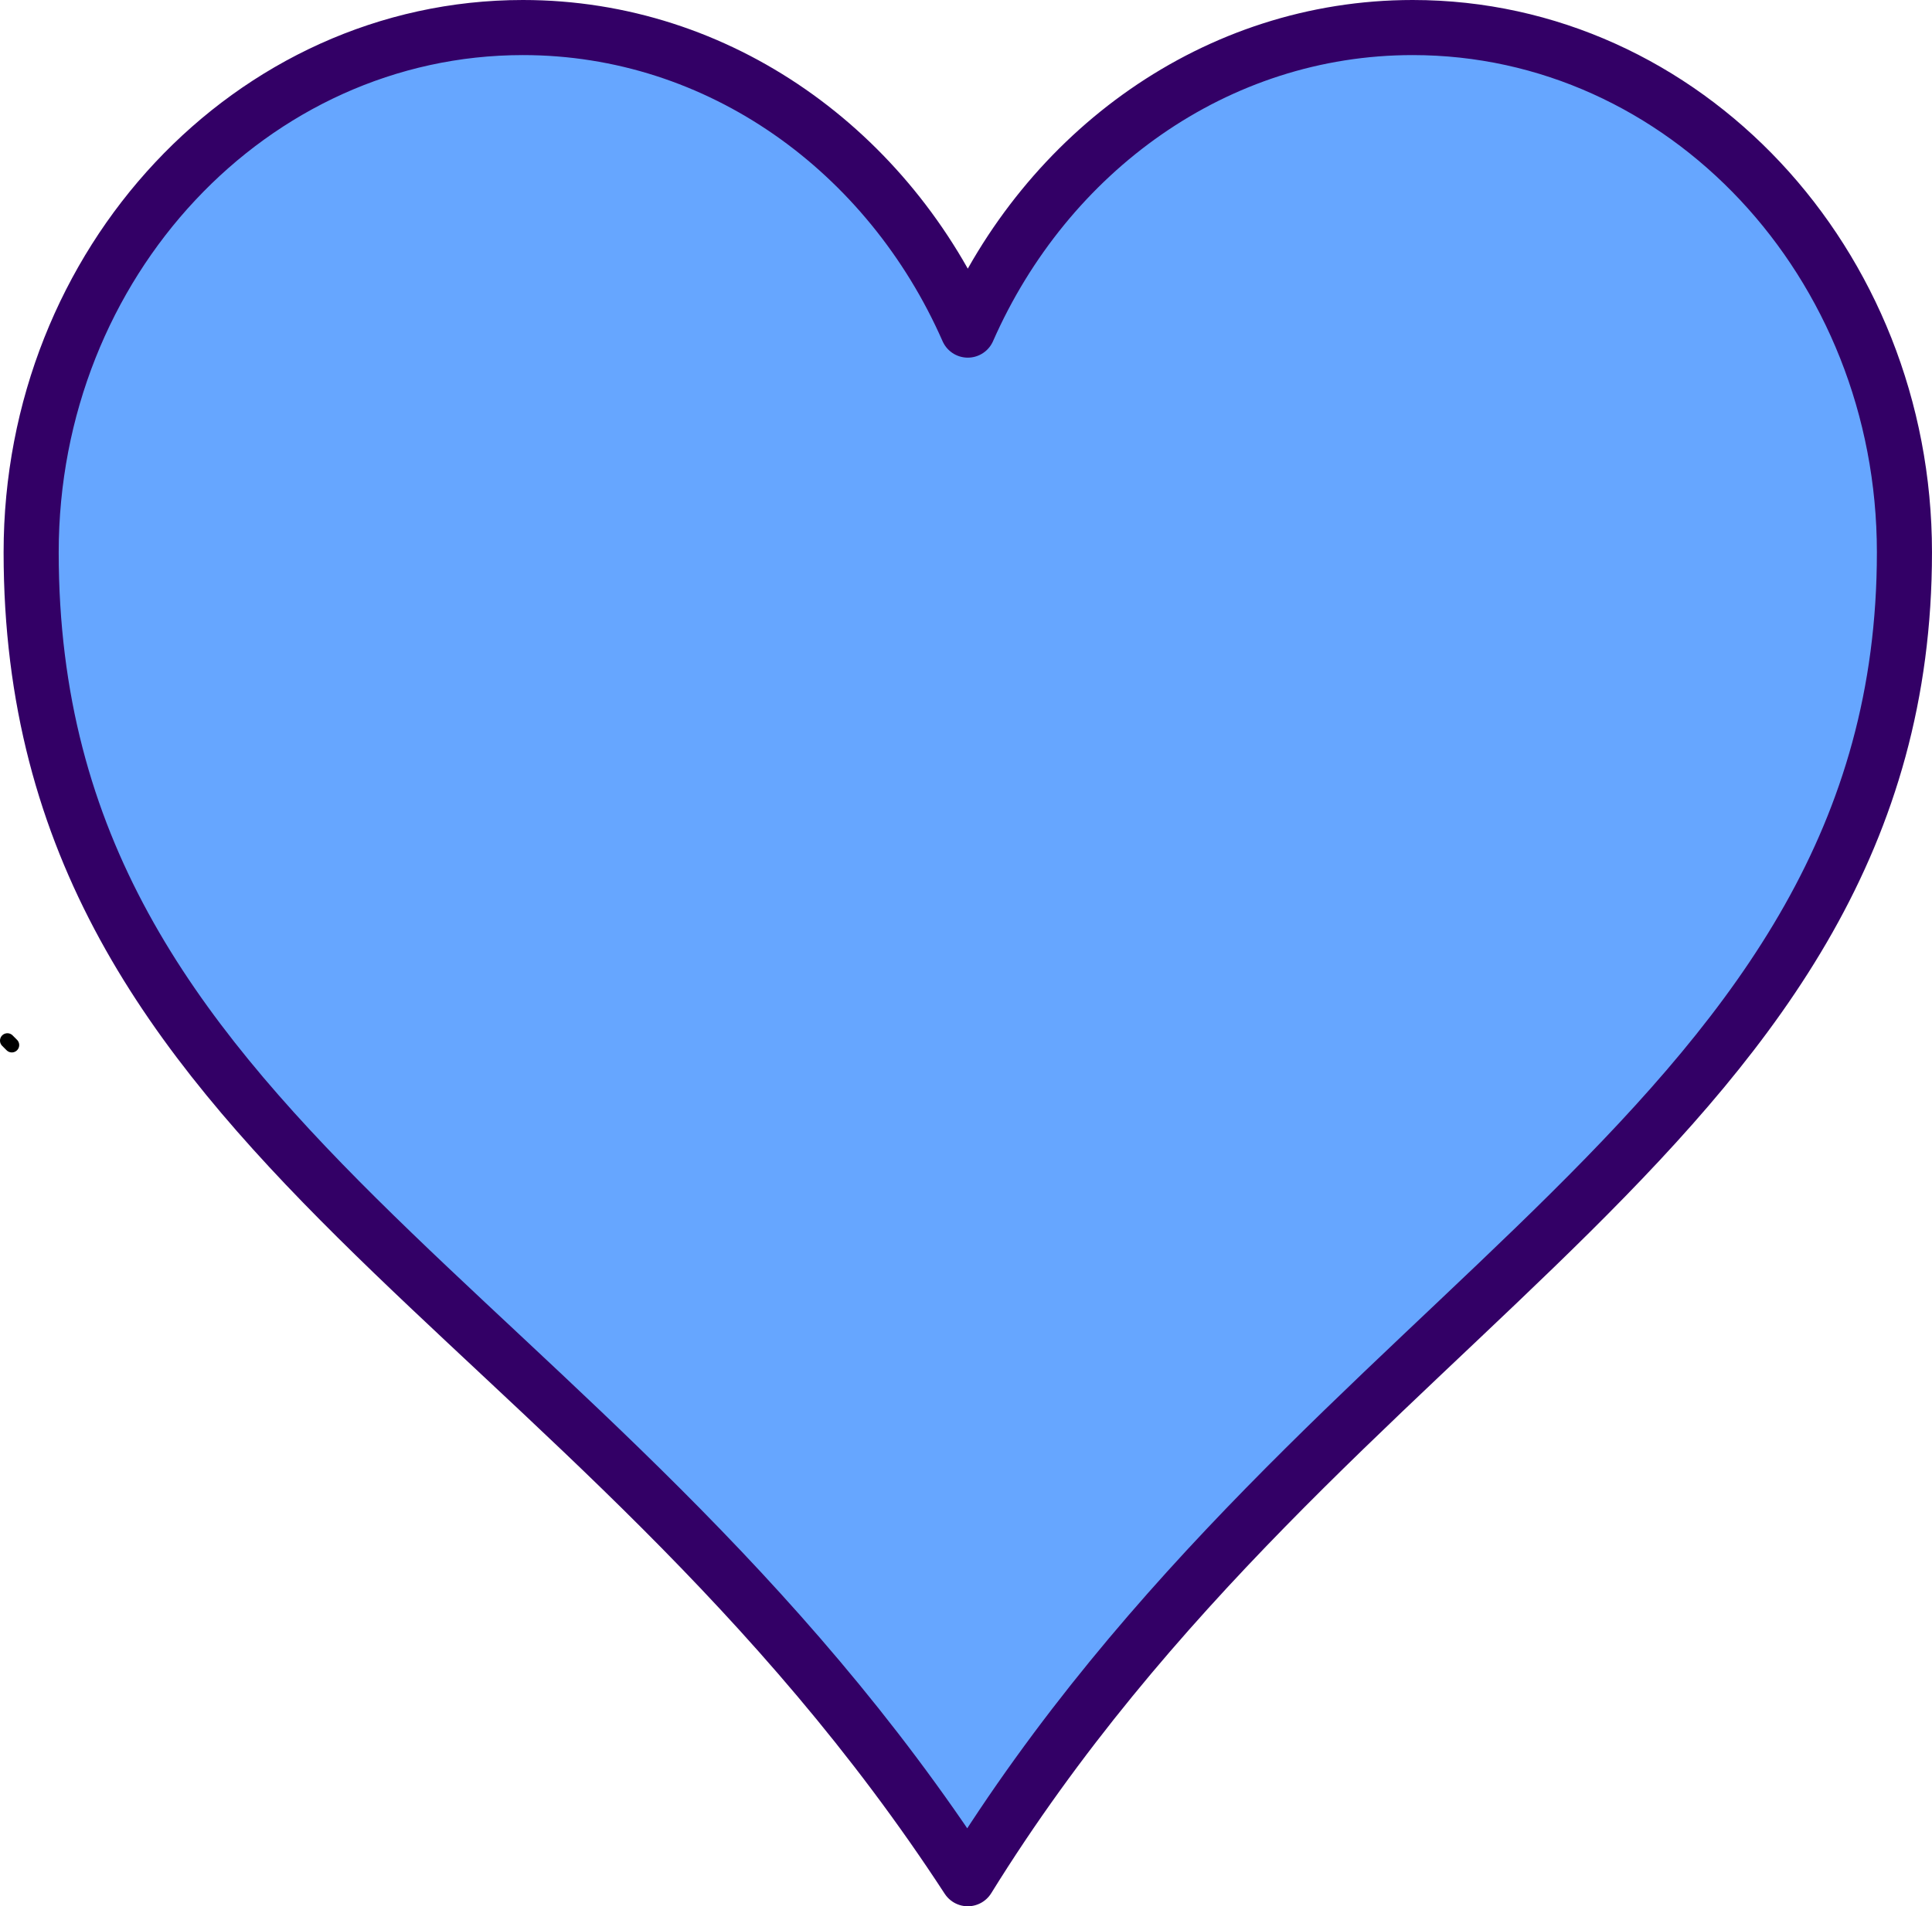 <svg version="1.1" xmlns="http://www.w3.org/2000/svg" xmlns:xlink="http://www.w3.org/1999/xlink" width="130.79" height="129.081" viewBox="0,0,130.79,129.081"><g transform="translate(-174.4,-118.135)"><g data-paper-data="{&quot;isPaintingLayer&quot;:true}" fill-rule="nonzero" stroke-miterlimit="10" stroke-dasharray="" stroke-dashoffset="0" style="mix-blend-mode: normal"><path d="M239.917,140.488c5.316,-12.087 16.788,-20.488 30.117,-20.488c18.376,0 33.29,15.919 33.29,35.535c0,38.63 -39.113,50.609 -63.408,89.817c-25.697,-39.45 -63.407,-49.912 -63.407,-89.817c0,-19.615 14.914,-35.535 33.29,-35.535c13.329,0 24.802,8.401 30.117,20.488z" fill="#66a6ff" stroke="#330066" stroke-width="3.73" stroke-linecap="butt" stroke-linejoin="round"/><path d="M174.9,188.6l0.3,0.3" fill="none" stroke="#000000" stroke-width="1" stroke-linecap="round" stroke-linejoin="miter"/></g></g></svg>
